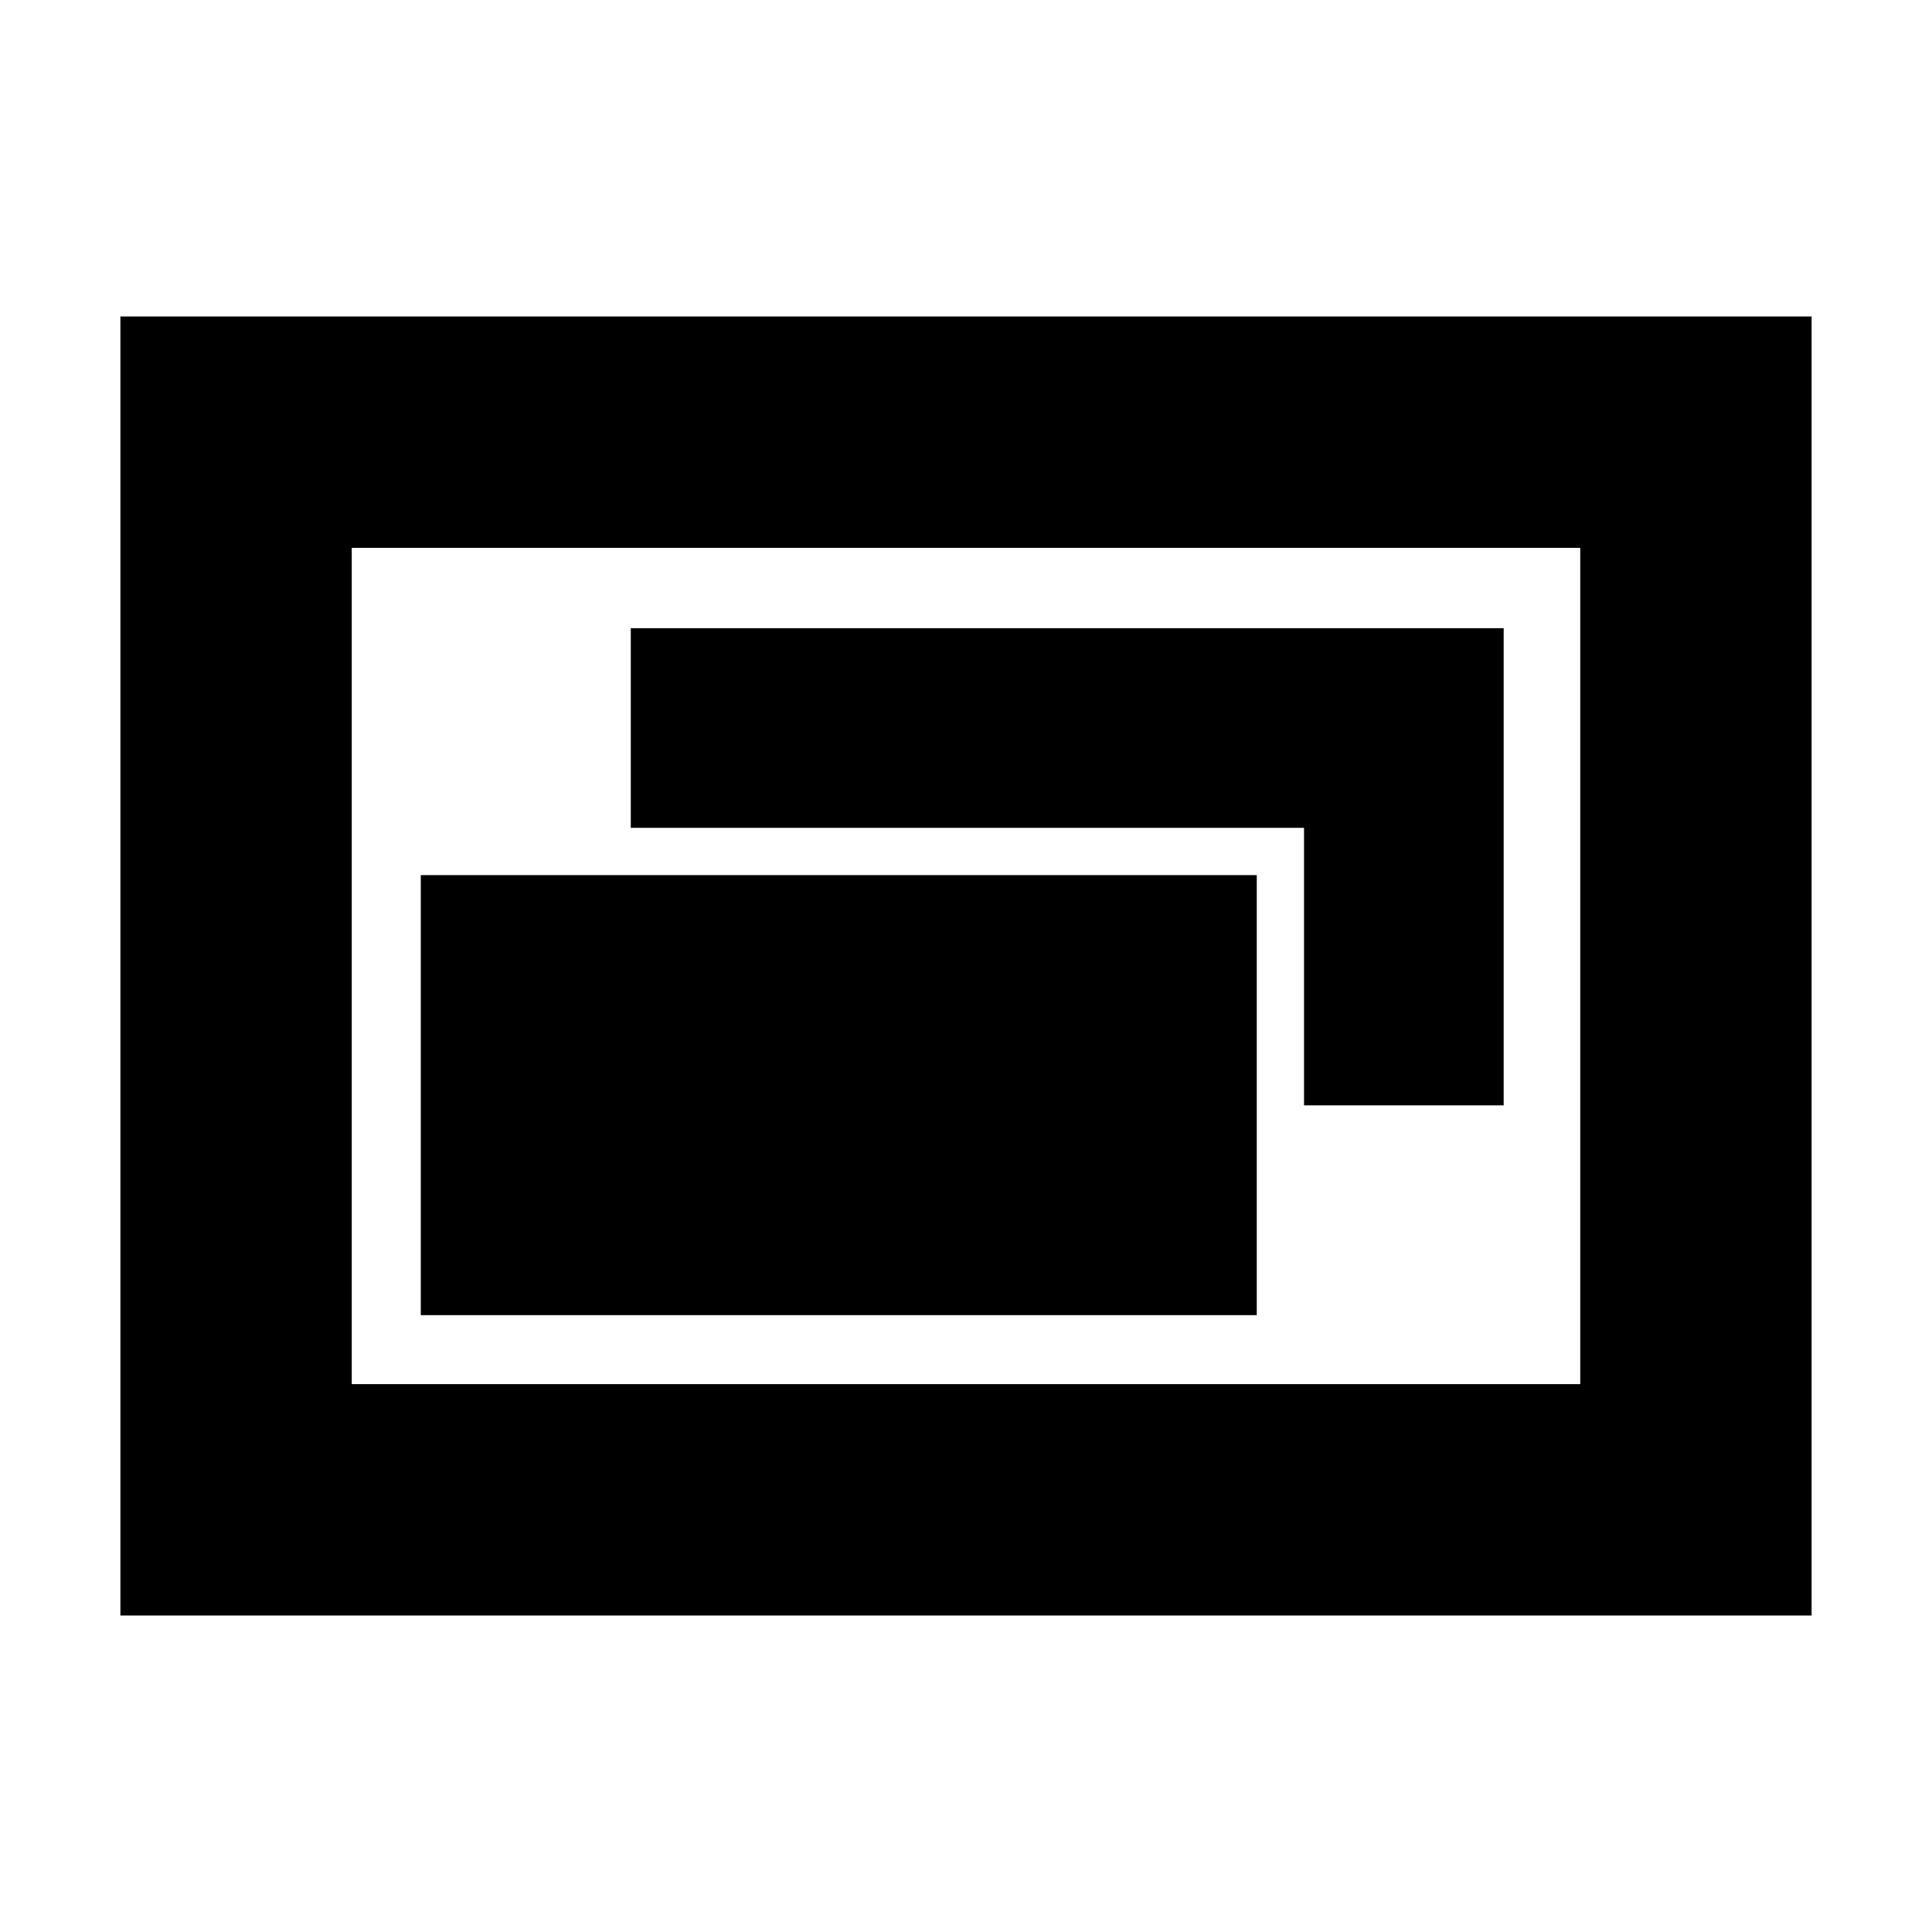 <svg xmlns="http://www.w3.org/2000/svg" height="20" viewBox="0 -960 960 960" width="20"><path d="M209.09-306.52h415.39v-218.65H209.09v218.65Zm438.87-104.22h99.21v-237.13H313.43v99.22h334.53v137.91ZM59.83-157.26v-645.48h840.34v645.48H59.83Zm114.95-114.96h610.44v-415.56H174.78v415.56Zm0 0v-415.56 415.56Z"/></svg>